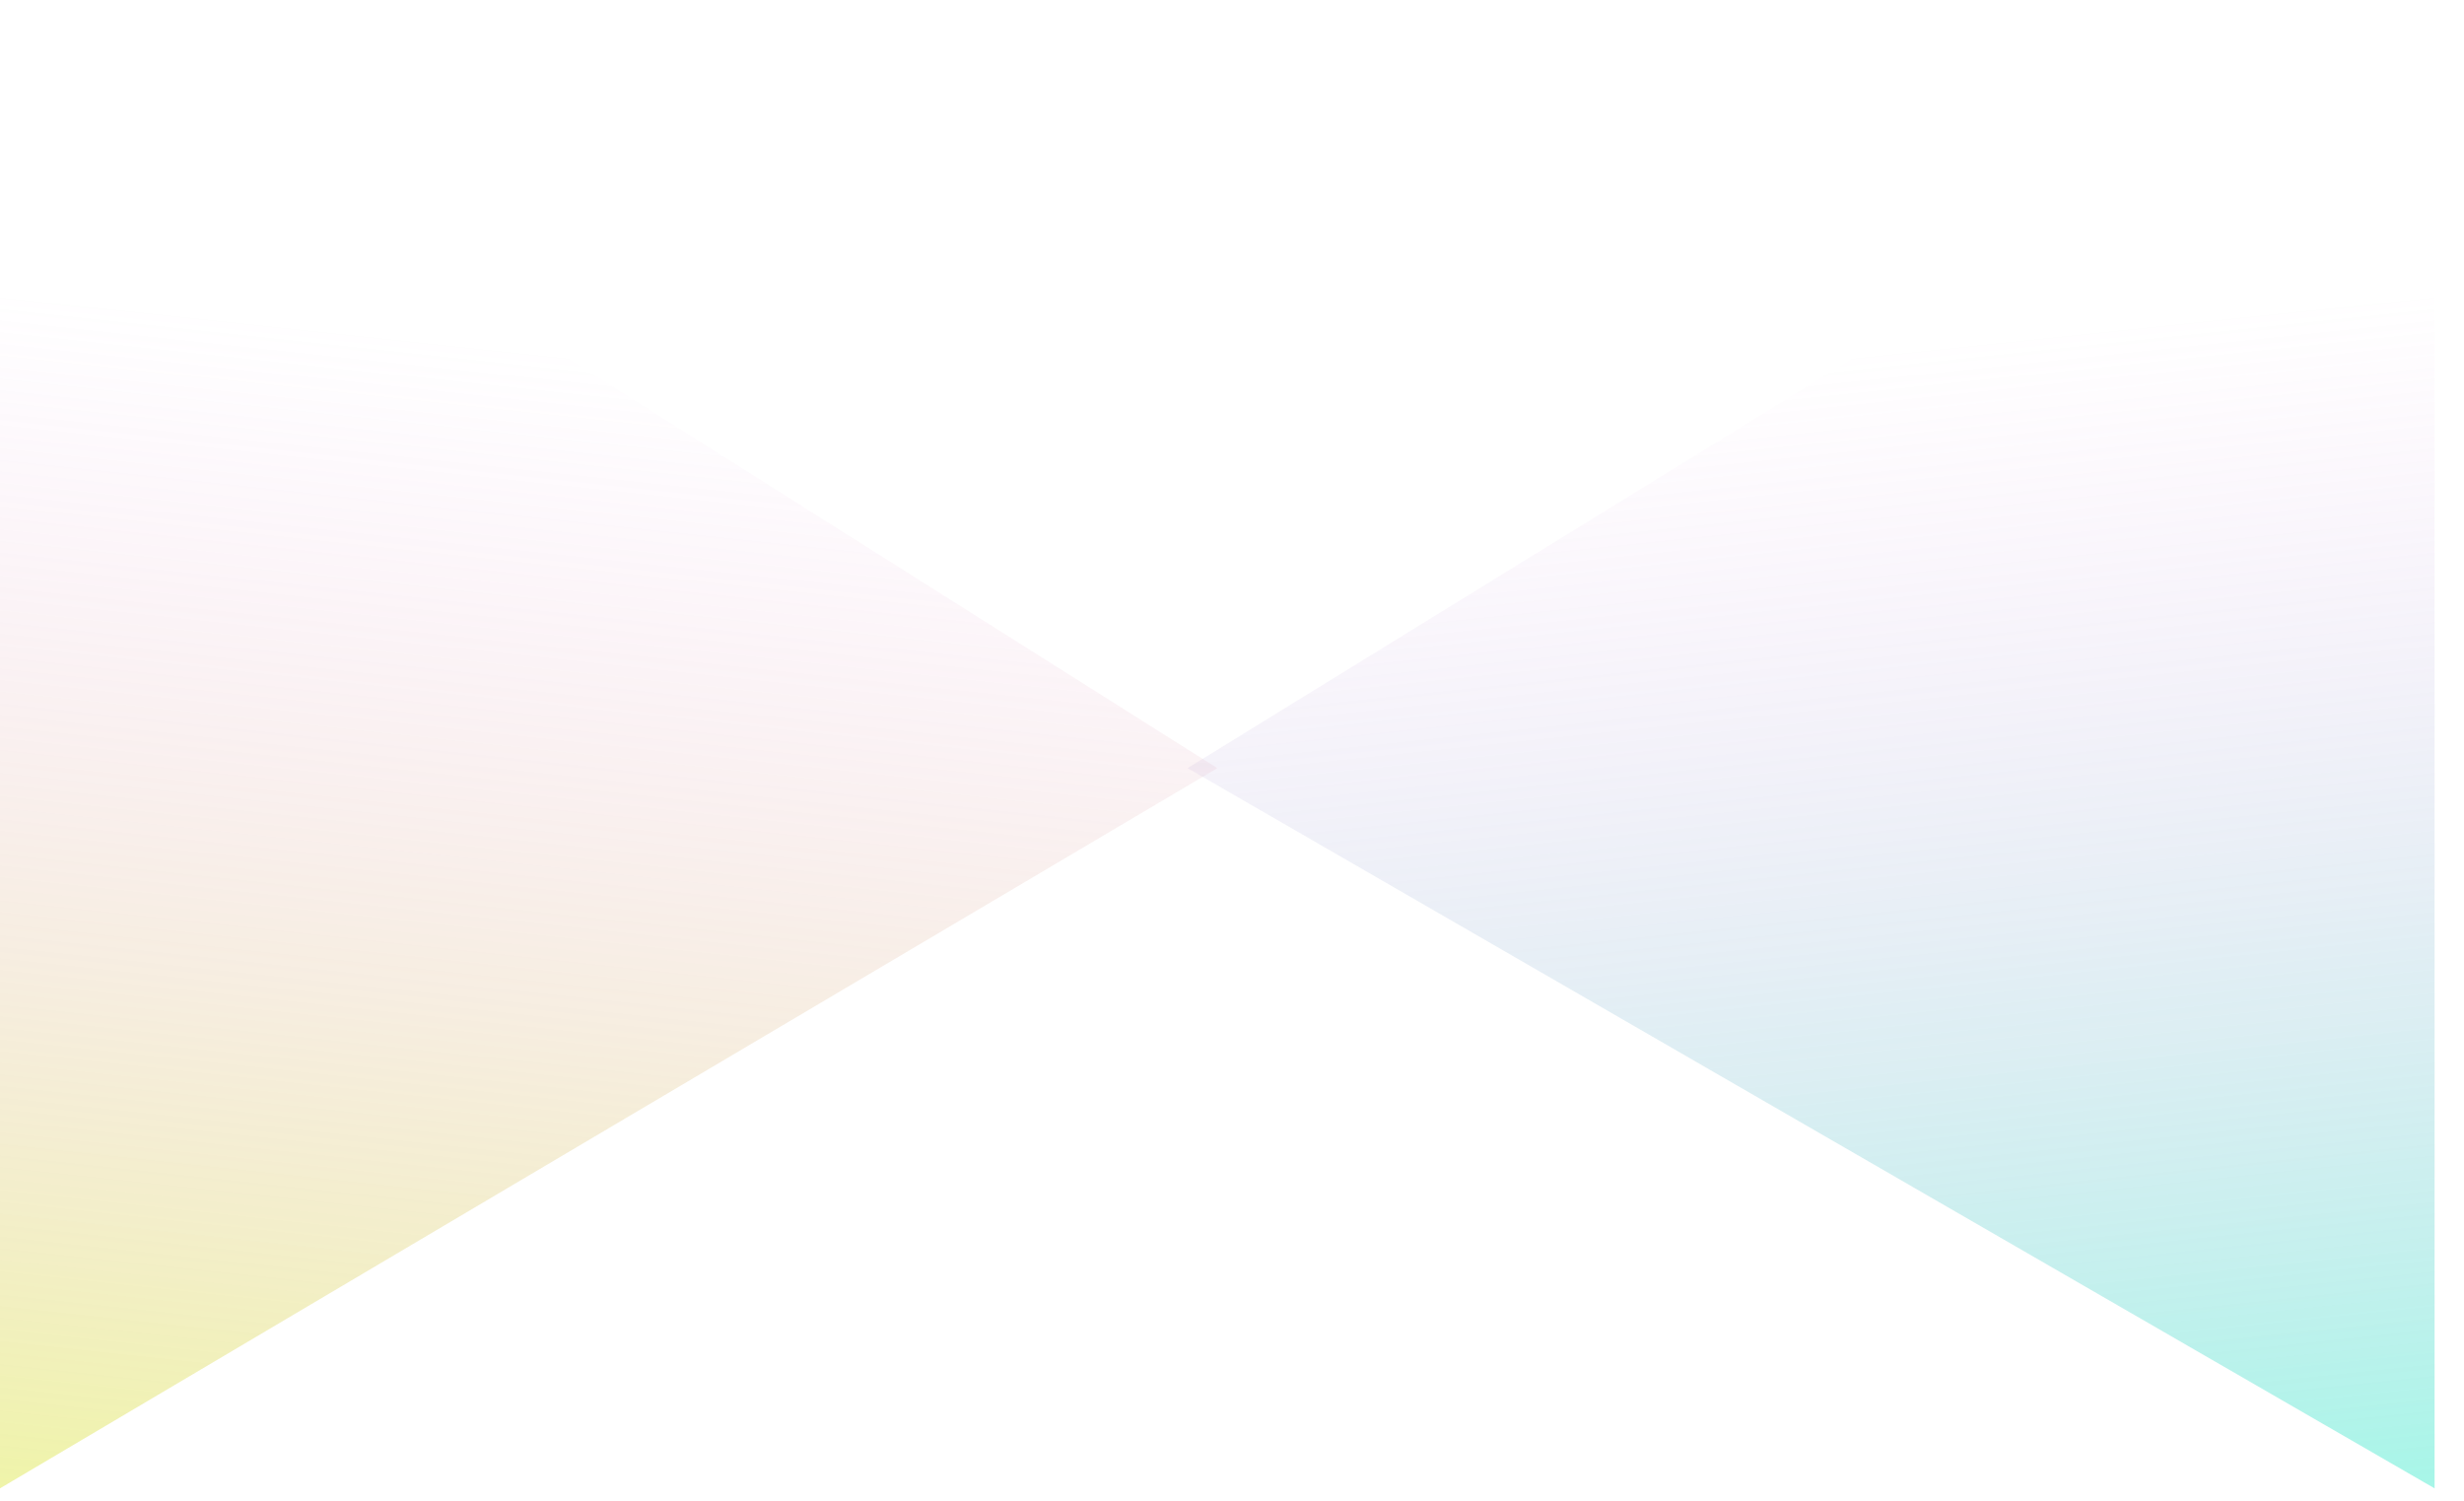 <svg width="64" height="39" viewBox="0 0 64 39" fill="none" xmlns="http://www.w3.org/2000/svg">
<path d="M63.236 0L30.846 19.953L63.236 38.66V0Z" fill="url(#paint0_linear_312_503)"/>
<path d="M0 0L31.619 19.953L0 38.66V0Z" fill="url(#paint1_linear_312_503)"/>
<defs>
<linearGradient id="paint0_linear_312_503" x1="47.041" y1="46.142" x2="40.175" y2="-19.328" gradientUnits="userSpaceOnUse">
<stop stop-color="#02FFC2" stop-opacity="0.48"/>
<stop offset="0.557" stop-color="#DB72D7" stop-opacity="0"/>
<stop offset="1" stop-color="#C4C4C4" stop-opacity="0"/>
</linearGradient>
<linearGradient id="paint1_linear_312_503" x1="15.809" y1="46.142" x2="22.839" y2="-19.293" gradientUnits="userSpaceOnUse">
<stop stop-color="#D7F90A" stop-opacity="0.48"/>
<stop offset="0.557" stop-color="#DB72D7" stop-opacity="0"/>
<stop offset="1" stop-color="#C4C4C4" stop-opacity="0"/>
</linearGradient>
</defs>
</svg>
